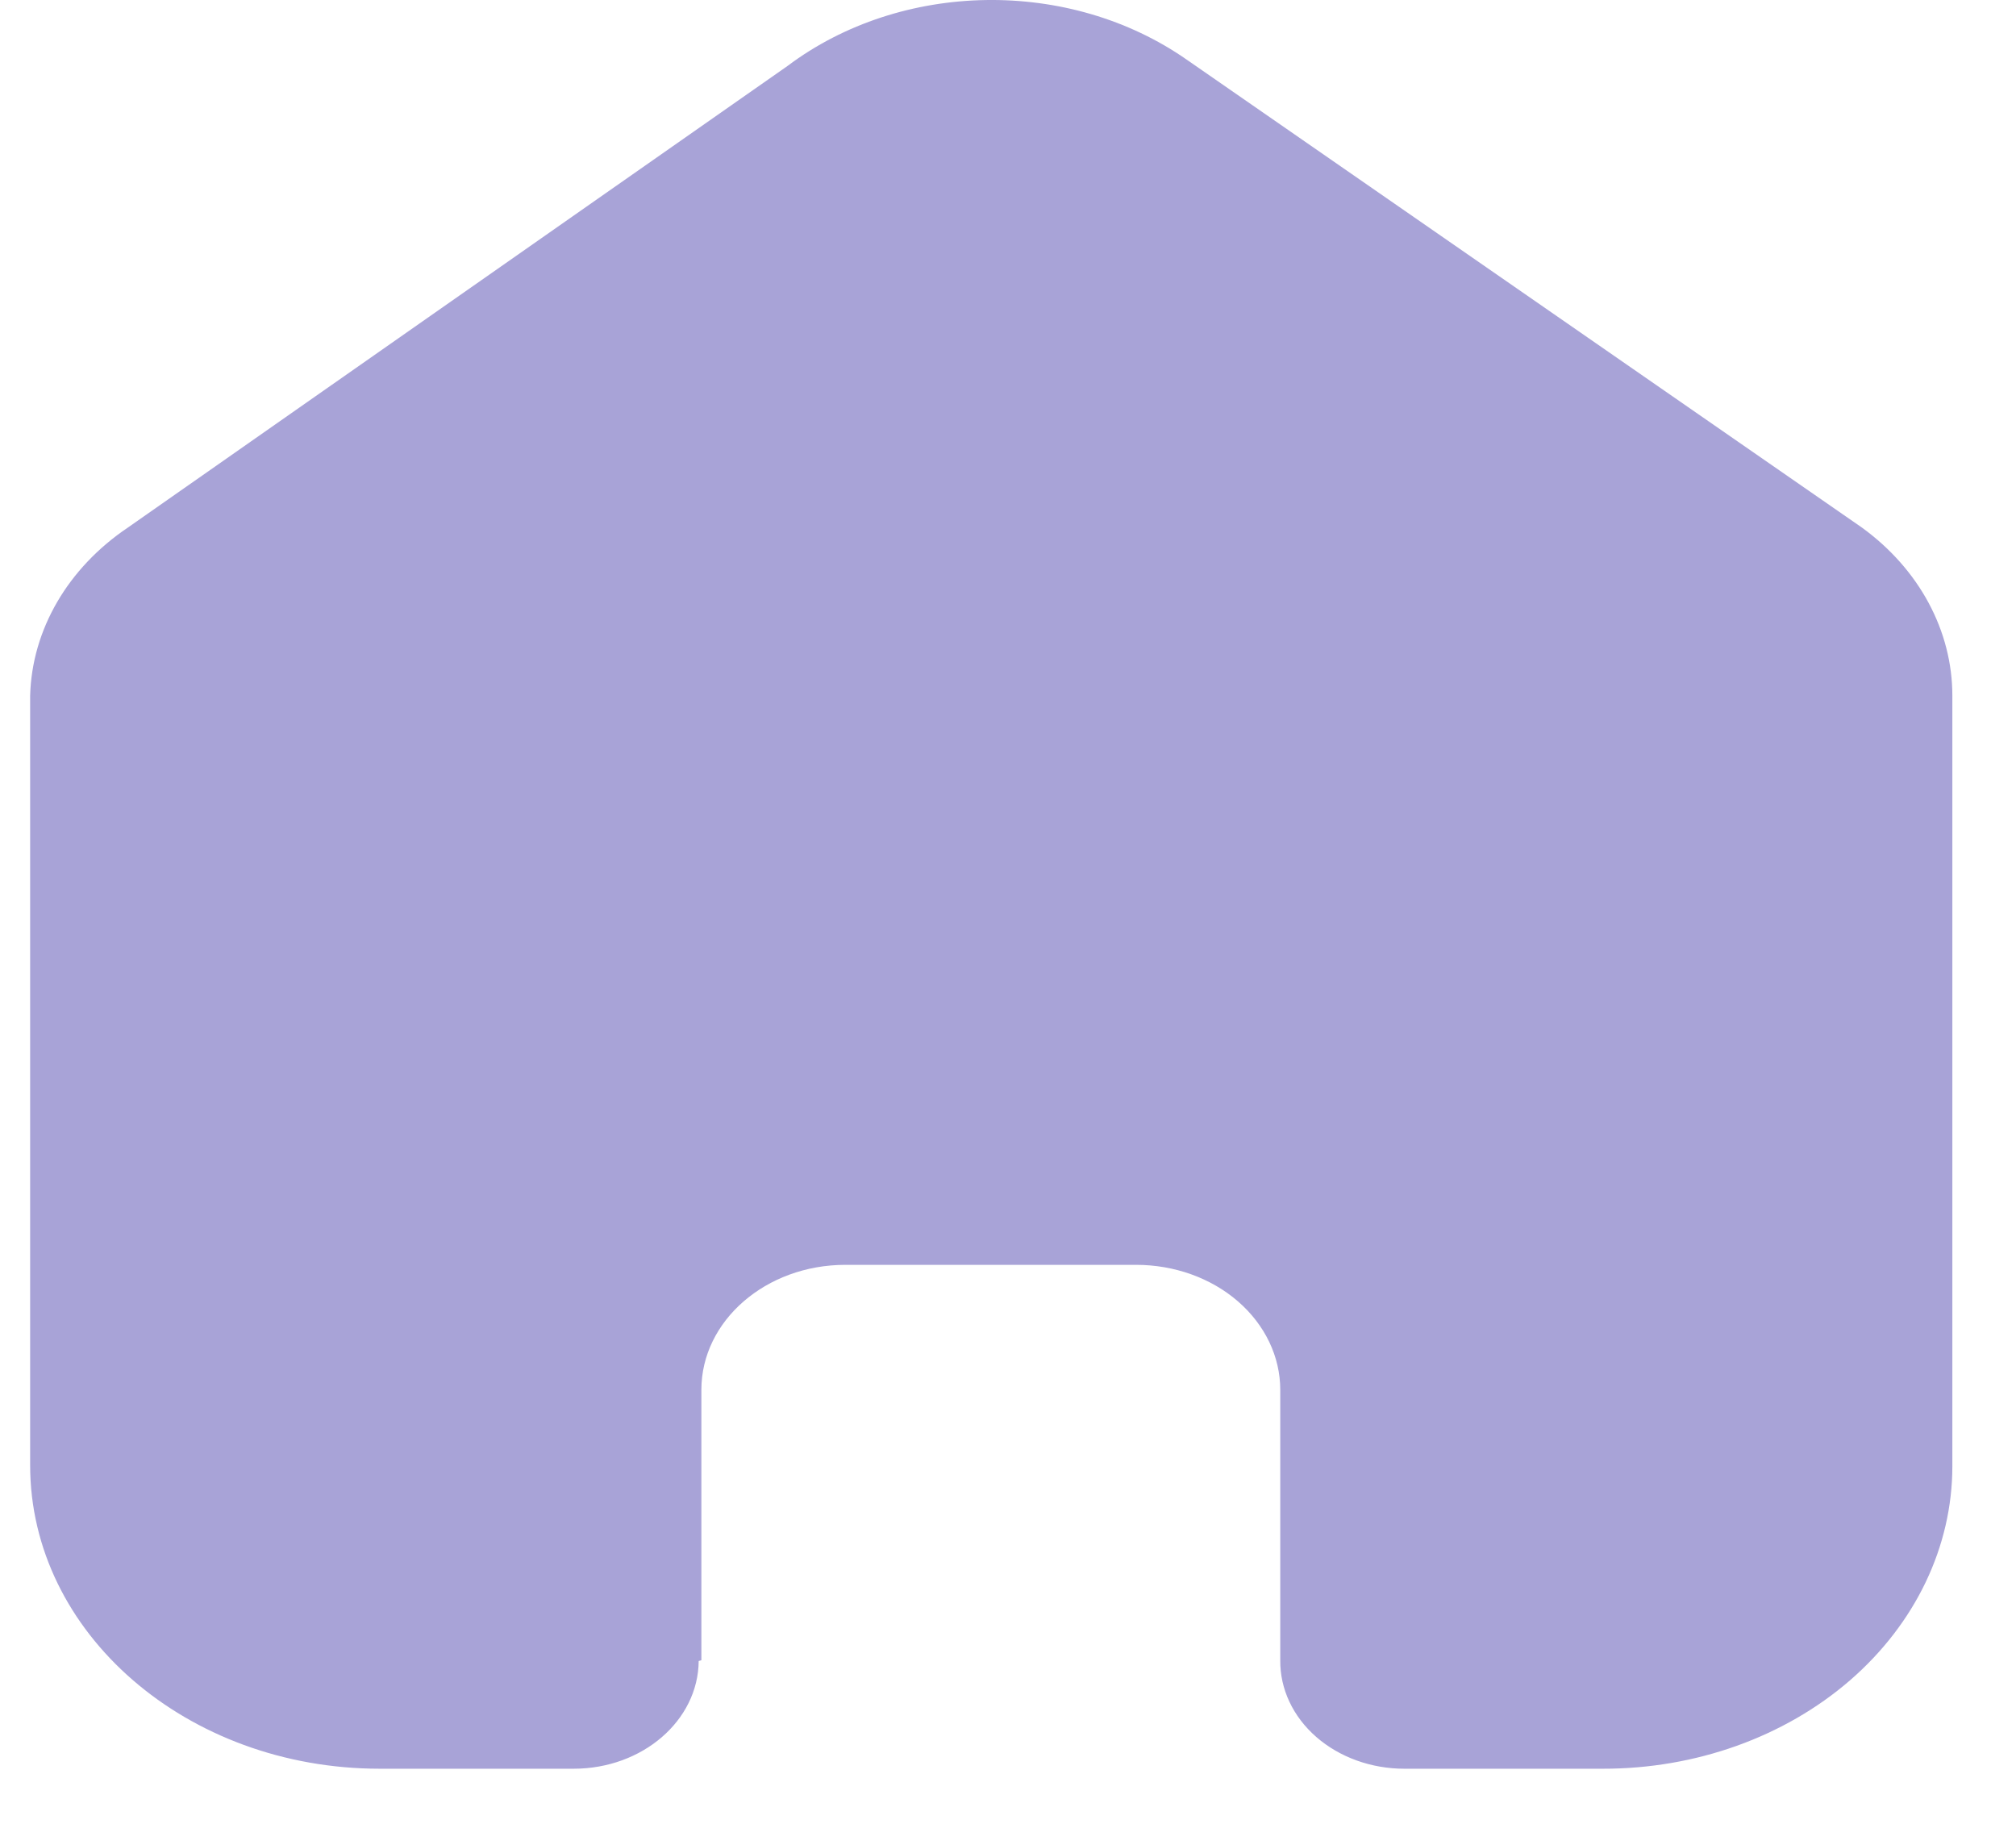<svg width="21" height="19" viewBox="0 0 21 19" fill="none" xmlns="http://www.w3.org/2000/svg">
<path d="M7.306 17.295V14.478C7.306 13.759 7.978 13.176 8.806 13.176H11.835C12.233 13.176 12.615 13.313 12.896 13.557C13.178 13.802 13.336 14.133 13.336 14.478V17.295C13.333 17.594 13.468 17.882 13.711 18.094C13.954 18.306 14.284 18.425 14.628 18.425H16.695C17.66 18.427 18.587 18.096 19.27 17.505C19.953 16.913 20.337 16.11 20.337 15.273V7.247C20.337 6.571 19.992 5.929 19.394 5.495L12.364 0.623C11.141 -0.232 9.389 -0.204 8.202 0.688L1.333 5.495C0.707 5.916 0.332 6.56 0.314 7.247V15.264C0.314 17.01 1.945 18.425 3.956 18.425H5.976C6.691 18.425 7.273 17.924 7.278 17.303L7.306 17.295Z"
    fill="#A8A3D7"/>
</svg>
